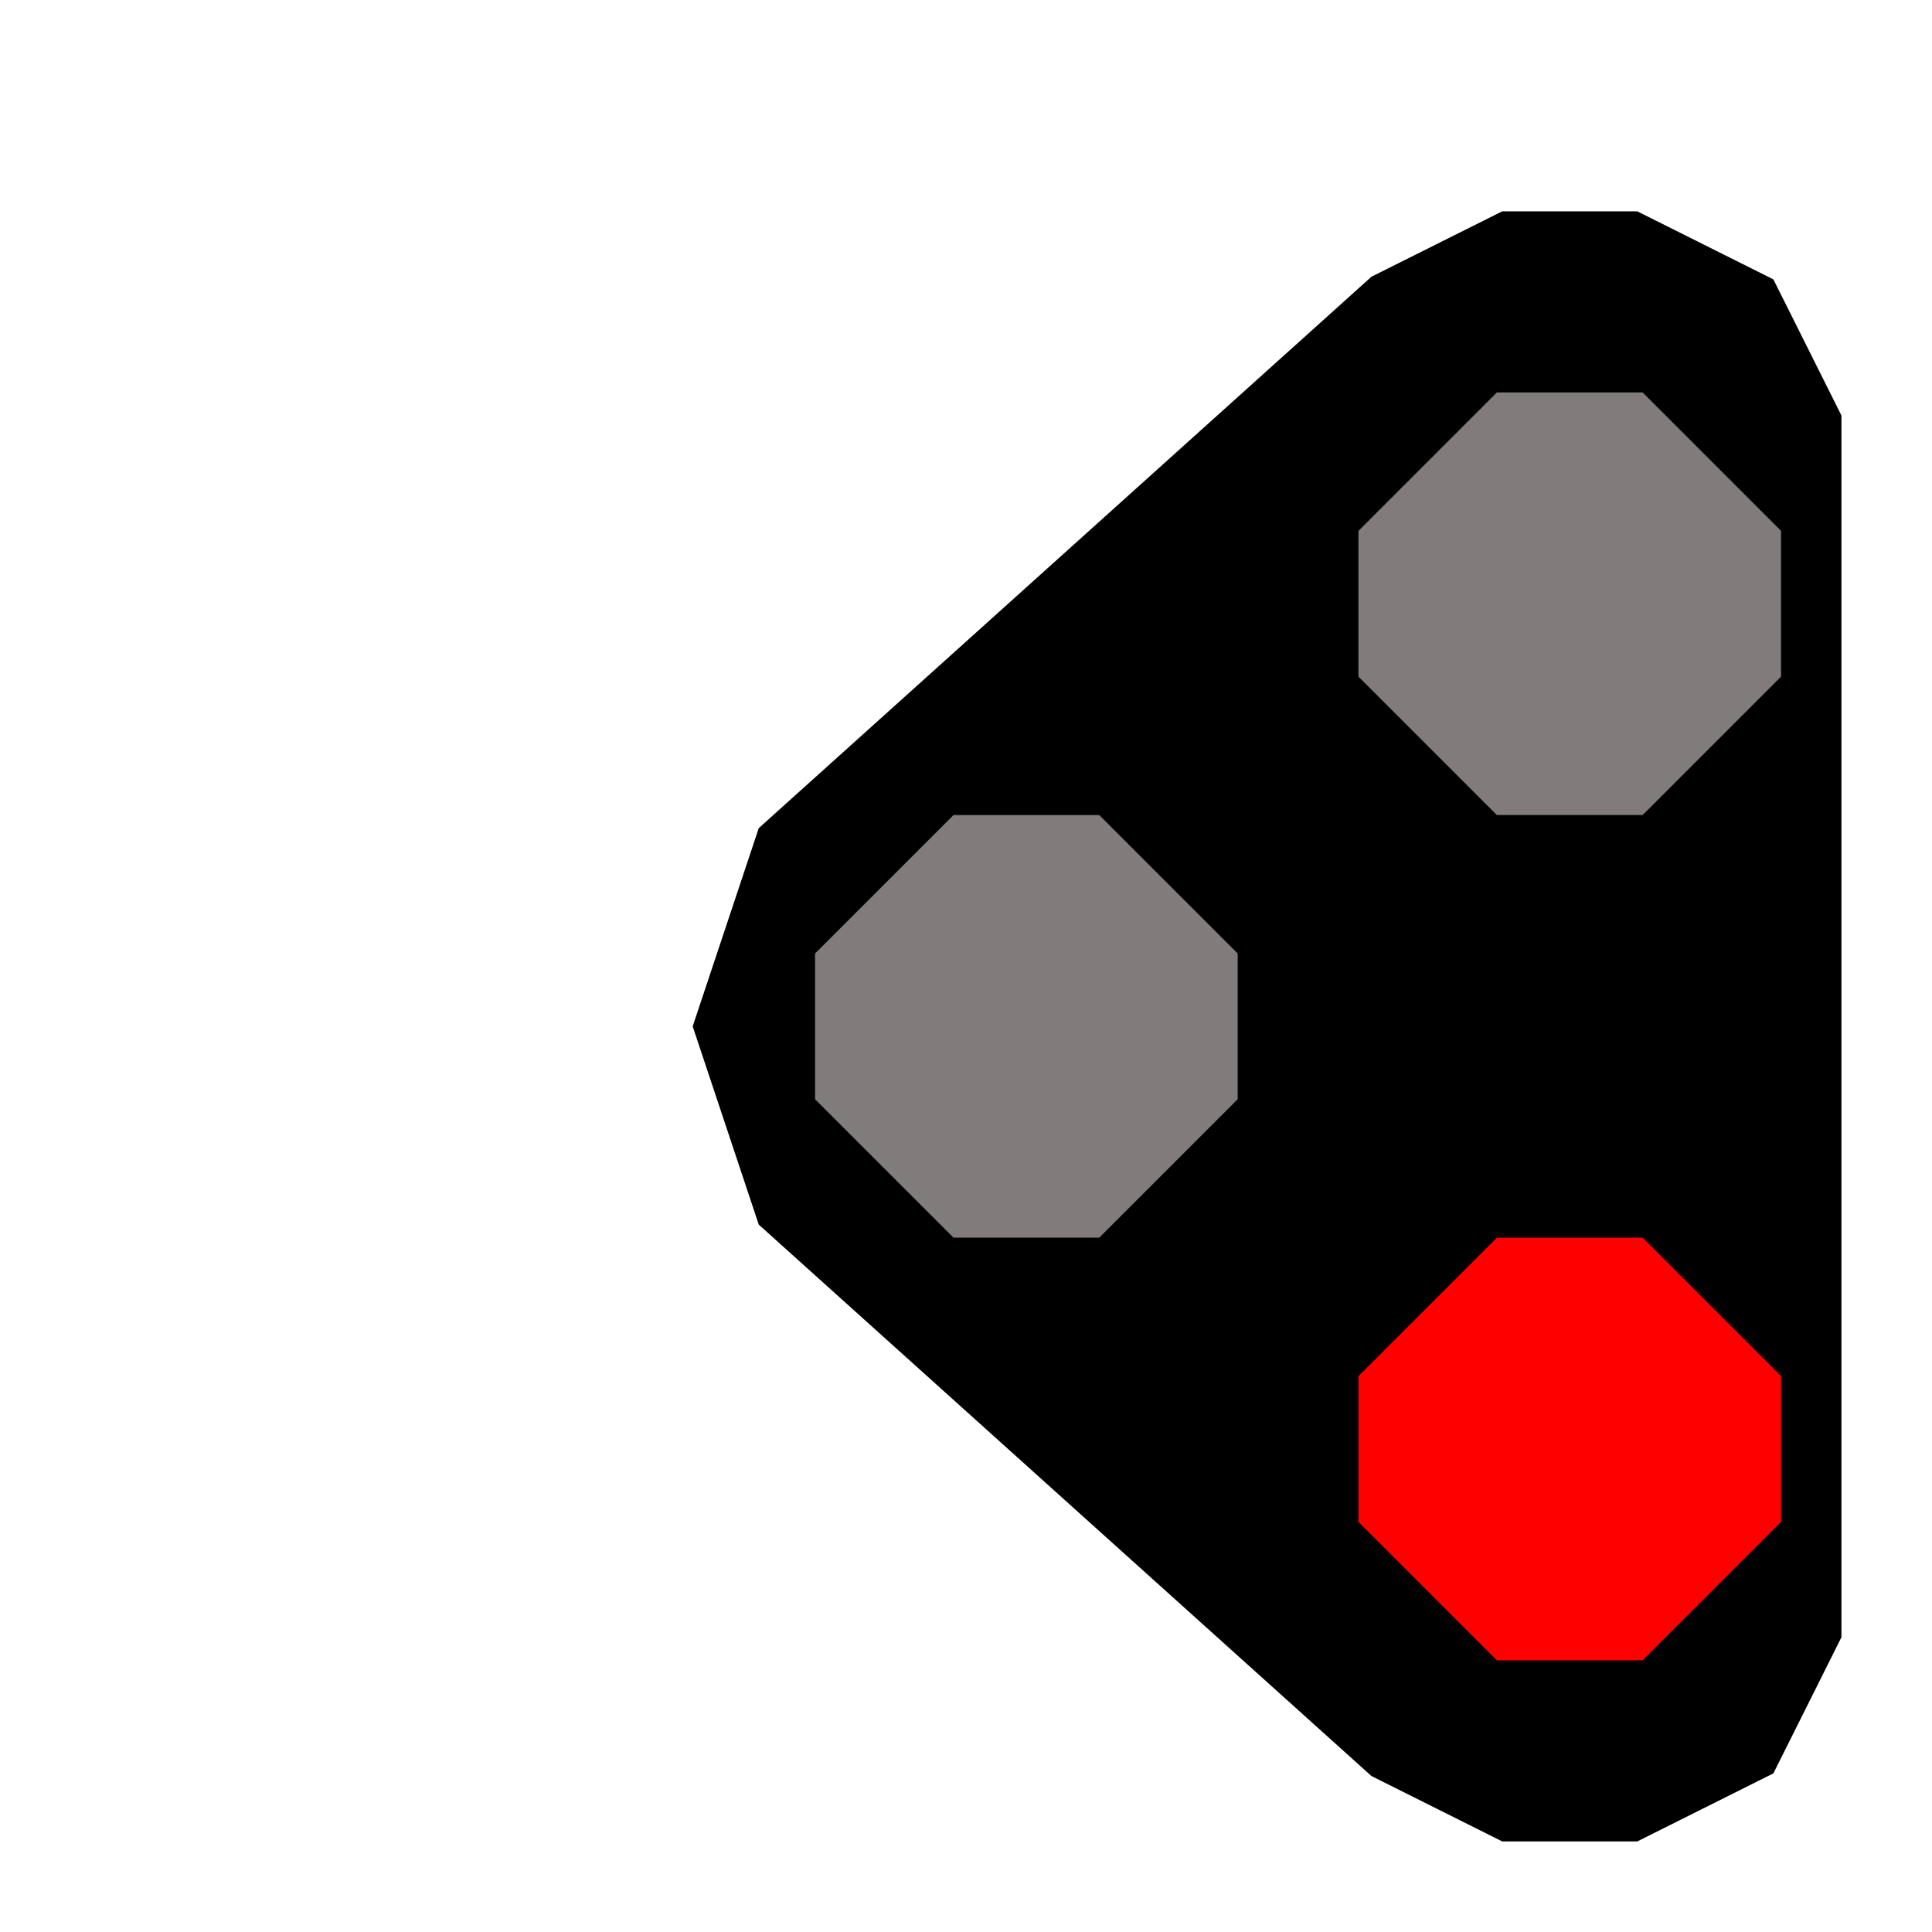 <svg width="32" height="32">
  <g>
    <path
       fill="black" stroke="black"
       d="M 30,27 L 29,29 L 27,30 L 25,30 L 23,29 L 13,20 L 12,17 L 13,14 L 23,5 L 25,4 L 27,4 L 29,5 L 30,7 L 30,27 z " />
    <path
       fill="#FF0000" stroke="#FF0000"
       d="M 27,27 L 25,27 L 23,25 L 23,23 L 25,21 L 27,21 L 29,23 L 29,25 L 27,27 z " />
    <path
       fill="#817b7b" stroke="#817b7b"
       d="M 25,7 L 27,7 L 29,9 L 29,11 L 27,13 L 25,13 L 23,11 L 23,9 L 25,7 z " />
    <path
       fill="#817b7b" stroke="#817b7b"
       d="M 14,18 L 14,16 L 16,14 L 18,14 L 20,16 L 20,18 L 18,20 L 16,20 L 14,18 z " />
  </g>
</svg>
